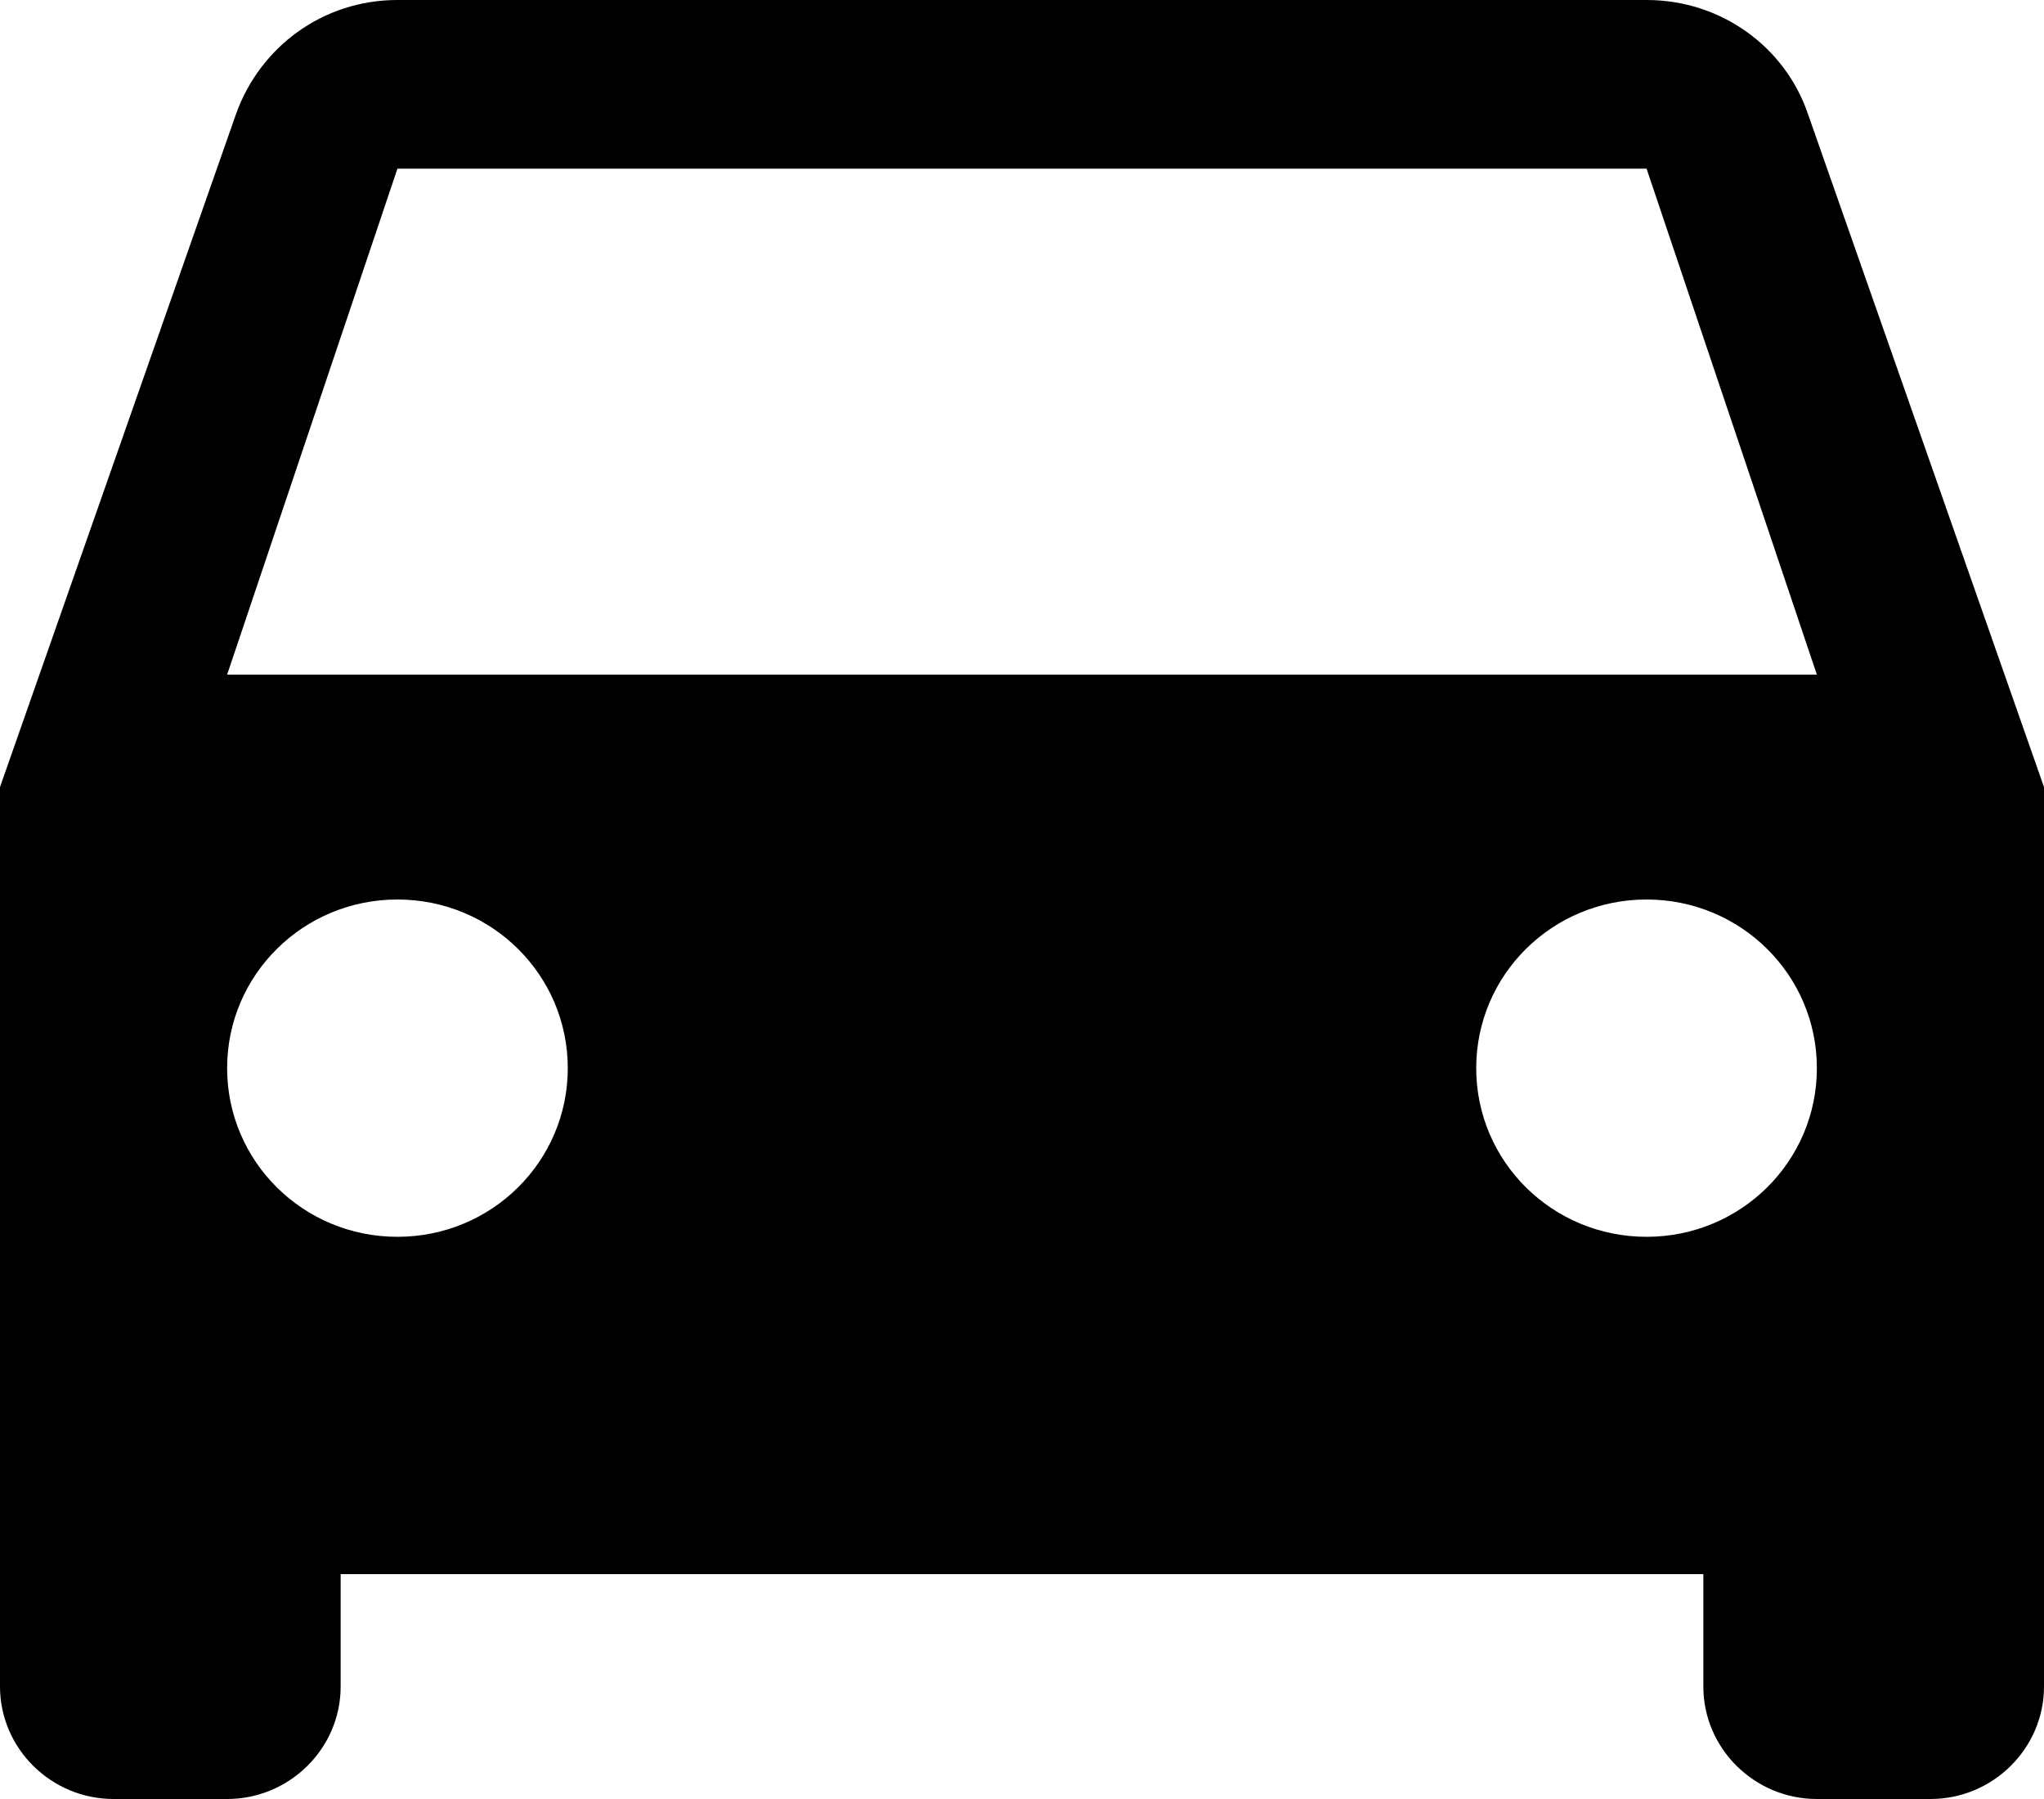 <svg width="50" height="44" viewBox="0 0 50 44" fill="none" xmlns="http://www.w3.org/2000/svg">
<path d="M44.222 2.777C43.667 1.155 42.111 0 40.278 0H9.722C7.889 0 6.361 1.155 5.778 2.777L0 19.25V41.25C0 42.763 1.25 44 2.778 44H5.556C7.083 44 8.333 42.763 8.333 41.25V38.5H41.667V41.25C41.667 42.763 42.917 44 44.444 44H47.222C48.75 44 50 42.763 50 41.25V19.25L44.222 2.777ZM9.722 30.25C7.417 30.25 5.556 28.407 5.556 26.125C5.556 23.843 7.417 22 9.722 22C12.028 22 13.889 23.843 13.889 26.125C13.889 28.407 12.028 30.25 9.722 30.25ZM40.278 30.25C37.972 30.25 36.111 28.407 36.111 26.125C36.111 23.843 37.972 22 40.278 22C42.583 22 44.444 23.843 44.444 26.125C44.444 28.407 42.583 30.25 40.278 30.25ZM5.556 16.5L9.722 4.125H40.278L44.444 16.5H5.556Z" fill="black"/>
</svg>
